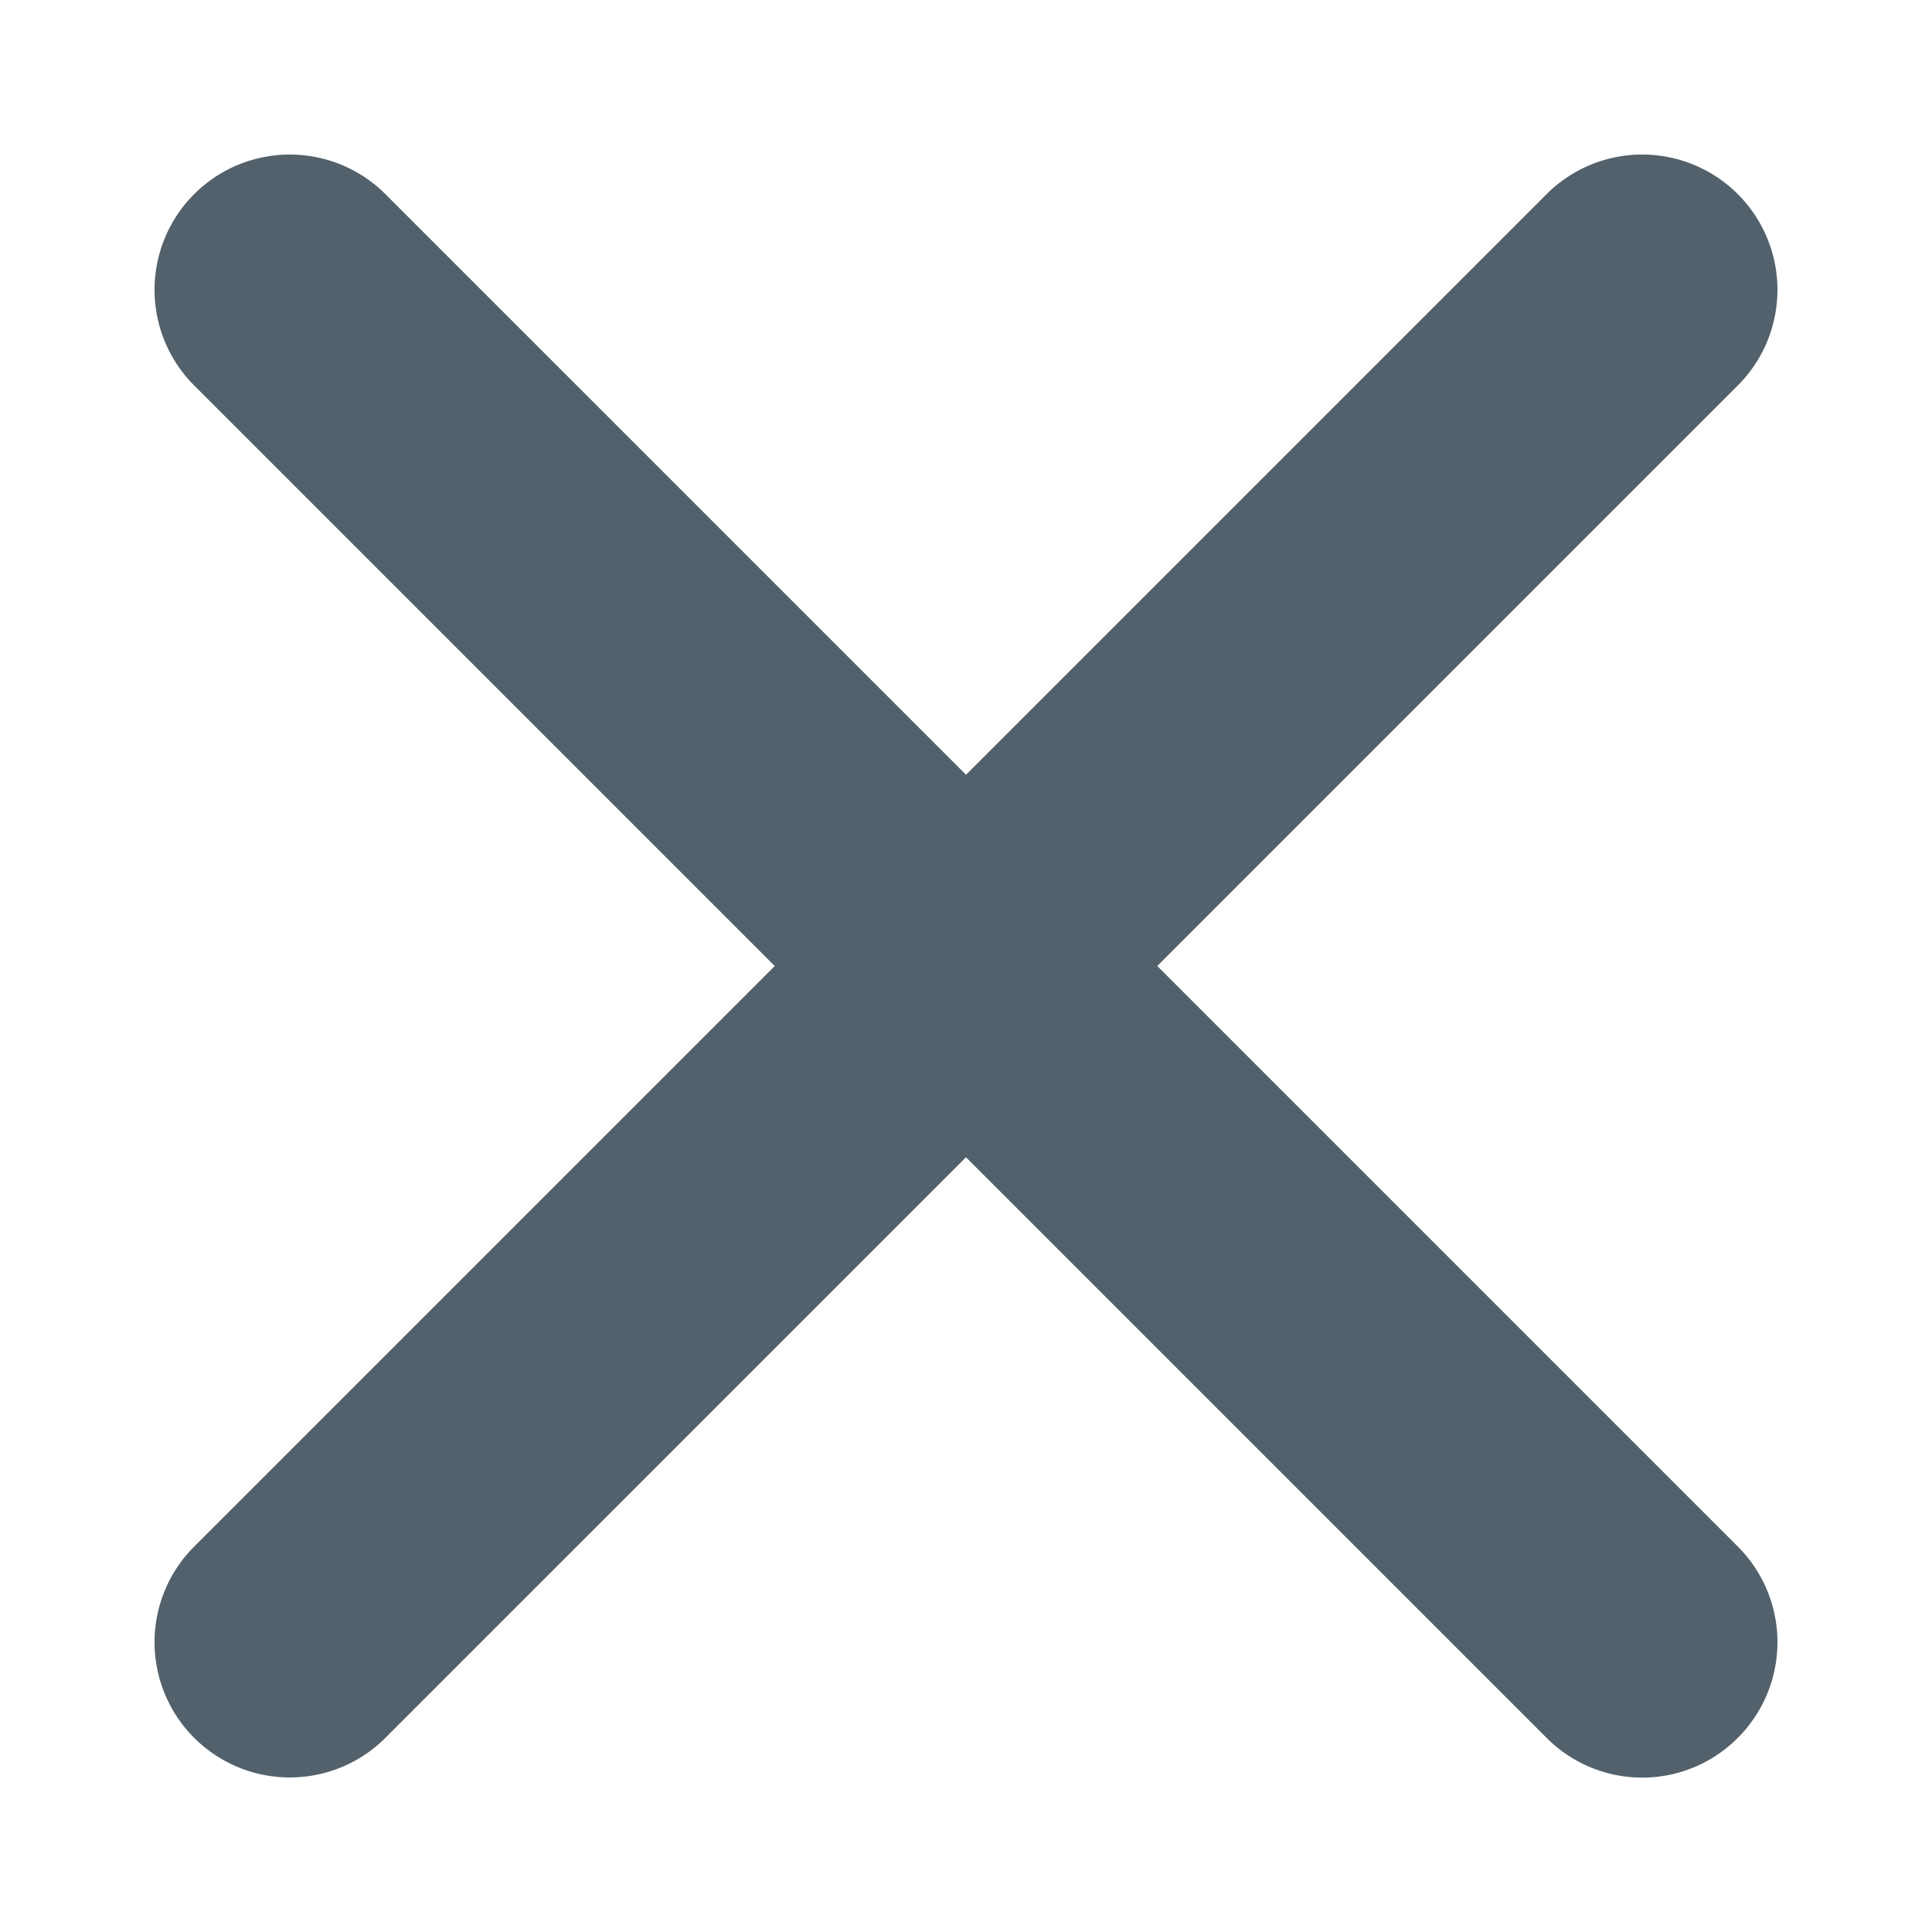 <svg width="10" height="10" fill="none" xmlns="http://www.w3.org/2000/svg"><path fill-rule="evenodd" clip-rule="evenodd" d="M5.99 5l3.005-3.005a.7.7 0 10-.99-.99L5 4.01 1.995 1.005a.7.7 0 10-.99.99L4.01 5 1.005 8.005a.7.7 0 10.99.99L5 5.99l3.005 3.005a.698.698 0 00.99 0 .7.7 0 000-.99L5.99 5z" fill="#52616B"/></svg>
